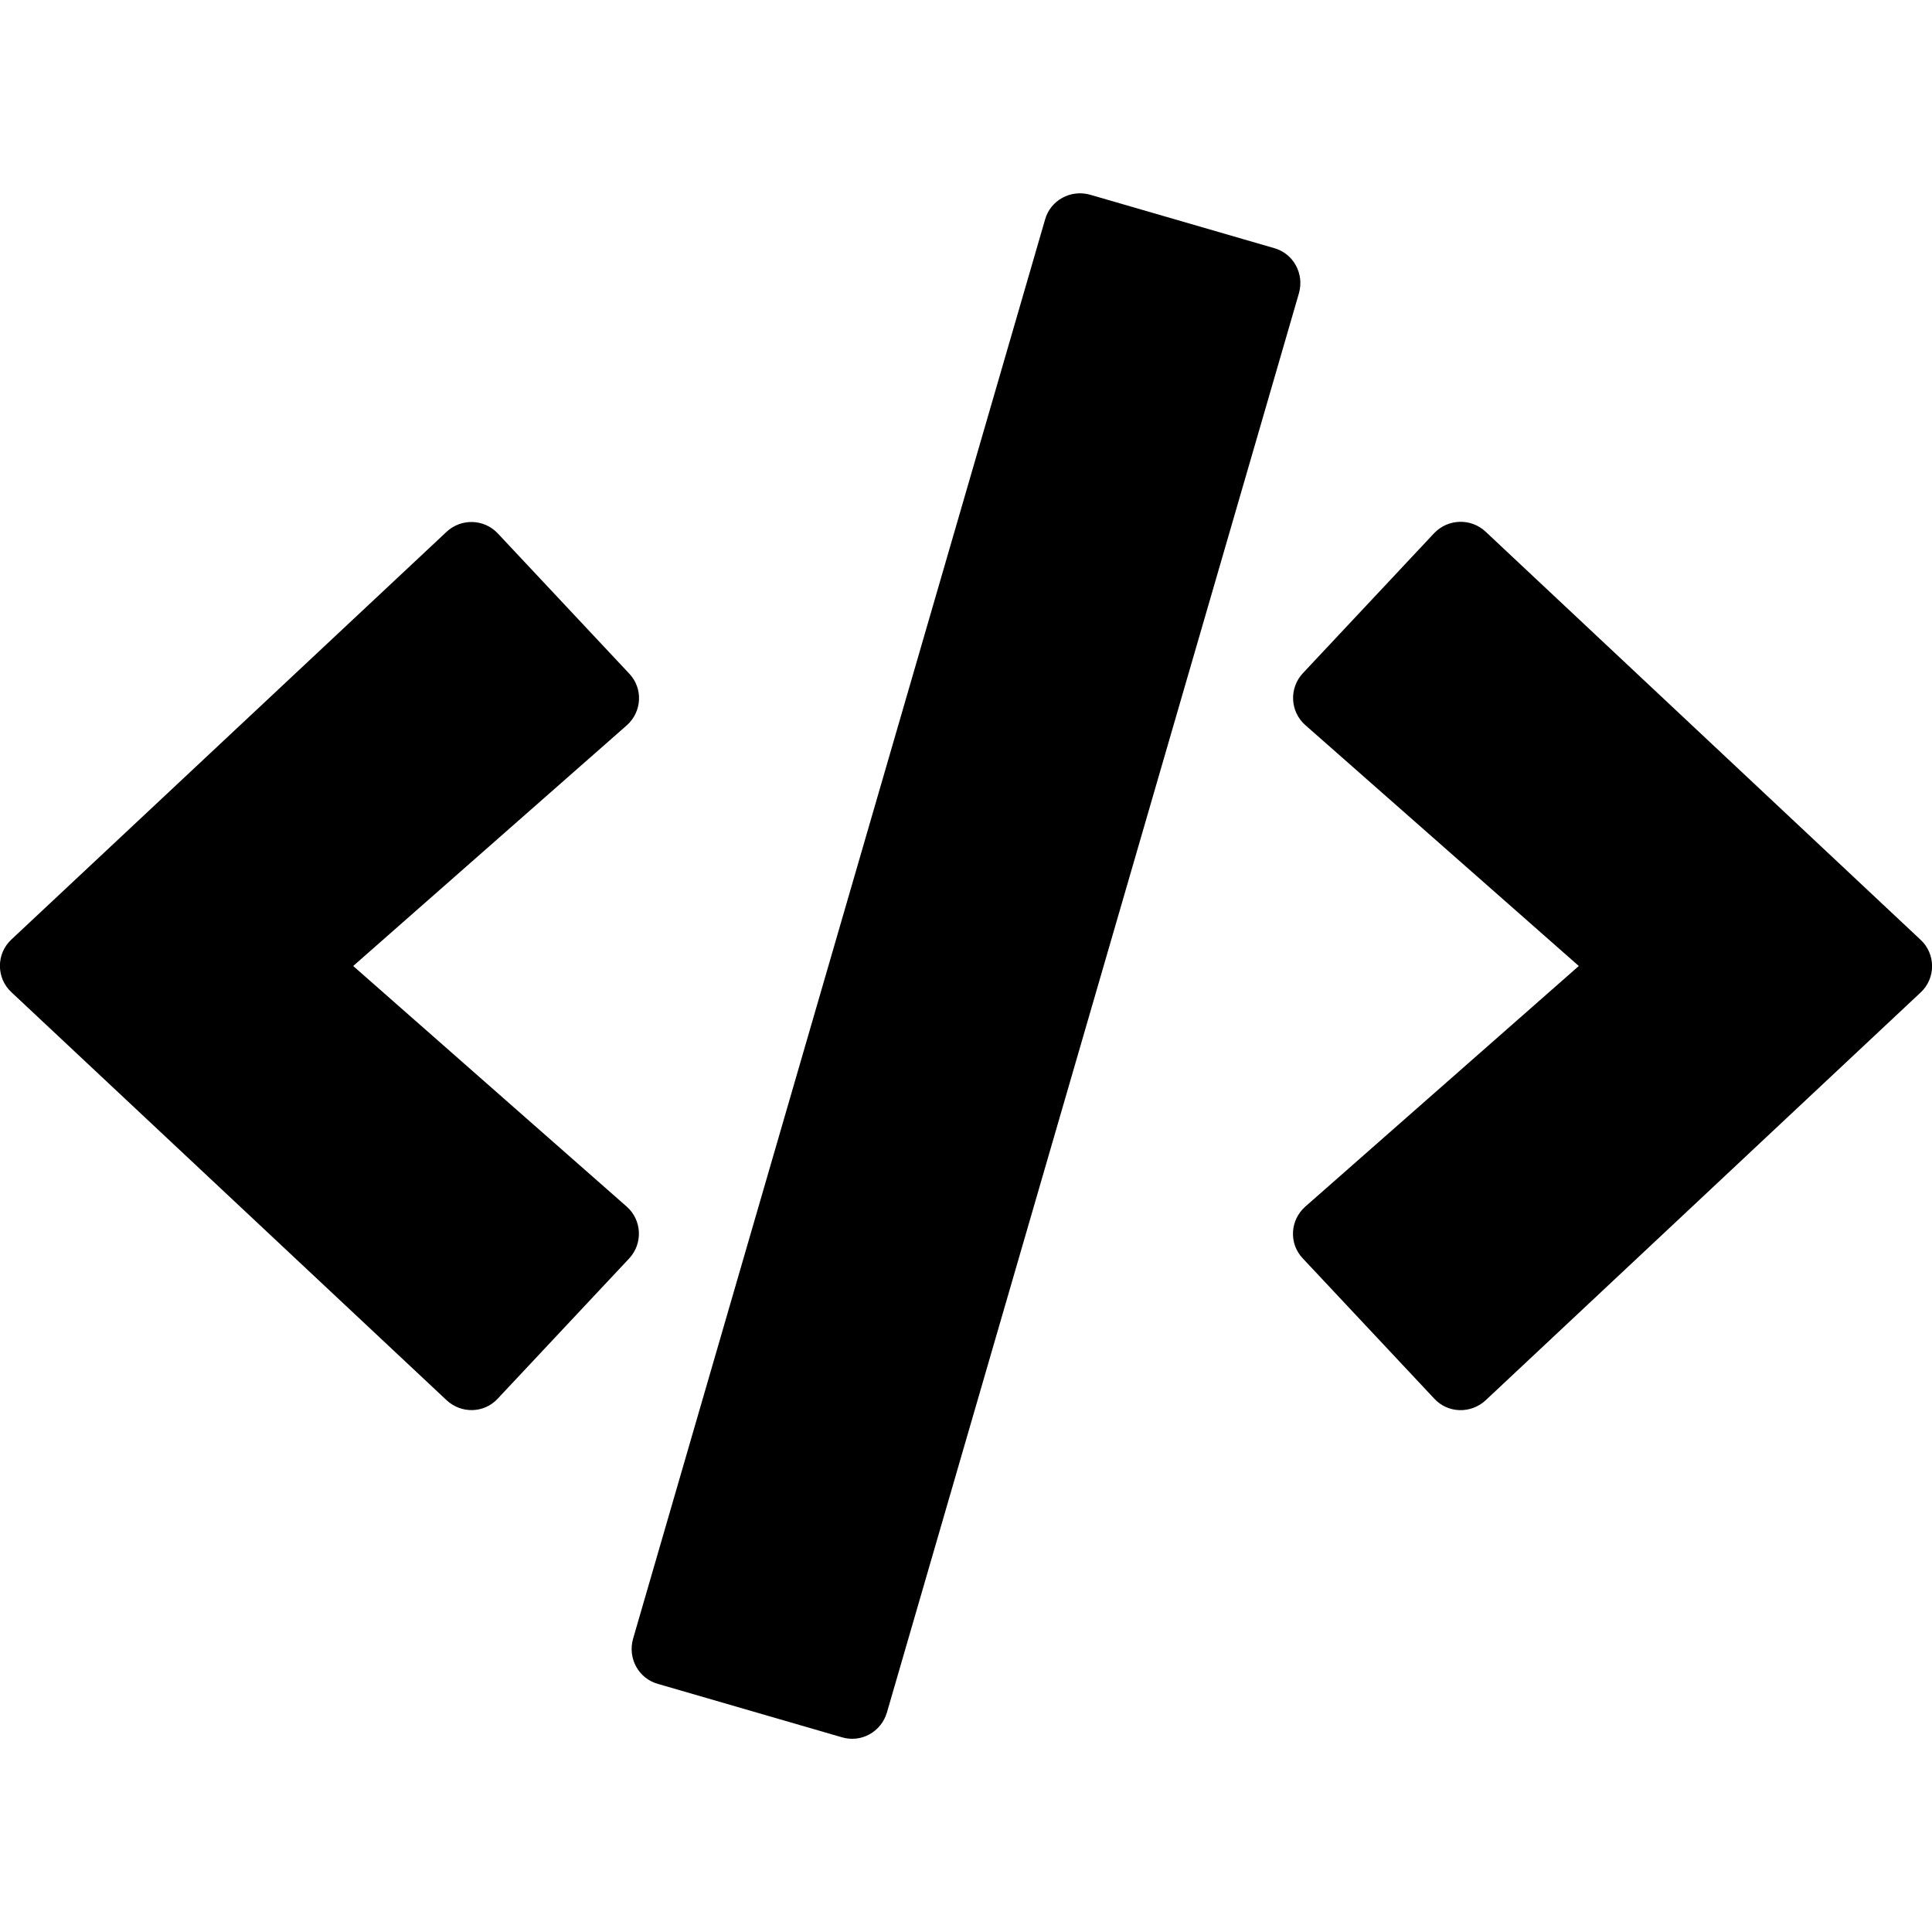 <!-- <svg xmlns="http://www.w3.org/2000/svg" fill="none" stroke="currentColor" stroke-linecap="round" stroke-linejoin="round" stroke-width="2" className="w-10 h-10 text-white p-2 bg-blue-500 rounded-full" viewBox="0 0 24 24">
   <path d="M12 2L2 7l10 5 10-5-10-5zM2 17l10 5 10-5M2 12l10 5 10-5 "></path>
</svg> -->

<svg stroke="currentColor" fill="currentColor" stroke-width="0" viewBox="0 0 640 512" class="w-10 h-10 text-white p-2 bg-blue-500 rounded-full text-lg" height="1em" width="1em" xmlns="http://www.w3.org/2000/svg"><path d="M278.9 511.5l-61-17.7c-6.4-1.8-10-8.5-8.2-14.9L346.2 8.7c1.8-6.4 8.5-10 14.9-8.2l61 17.7c6.4 1.8 10 8.5 8.2 14.9L293.8 503.3c-1.9 6.4-8.5 10.1-14.9 8.2zm-114-112.2l43.5-46.4c4.6-4.9 4.3-12.7-.8-17.2L117 256l90.6-79.7c5.1-4.5 5.5-12.3.8-17.2l-43.5-46.4c-4.5-4.8-12.1-5.1-17-.5L3.8 247.2c-5.1 4.7-5.1 12.8 0 17.5l144.1 135.1c4.9 4.6 12.5 4.4 17-.5zm327.2.6l144.1-135.1c5.1-4.7 5.1-12.8 0-17.5L492.1 112.1c-4.8-4.5-12.4-4.3-17 .5L431.6 159c-4.6 4.9-4.3 12.7.8 17.2L523 256l-90.6 79.7c-5.1 4.5-5.5 12.3-.8 17.2l43.5 46.4c4.5 4.9 12.1 5.1 17 .6z"></path></svg>